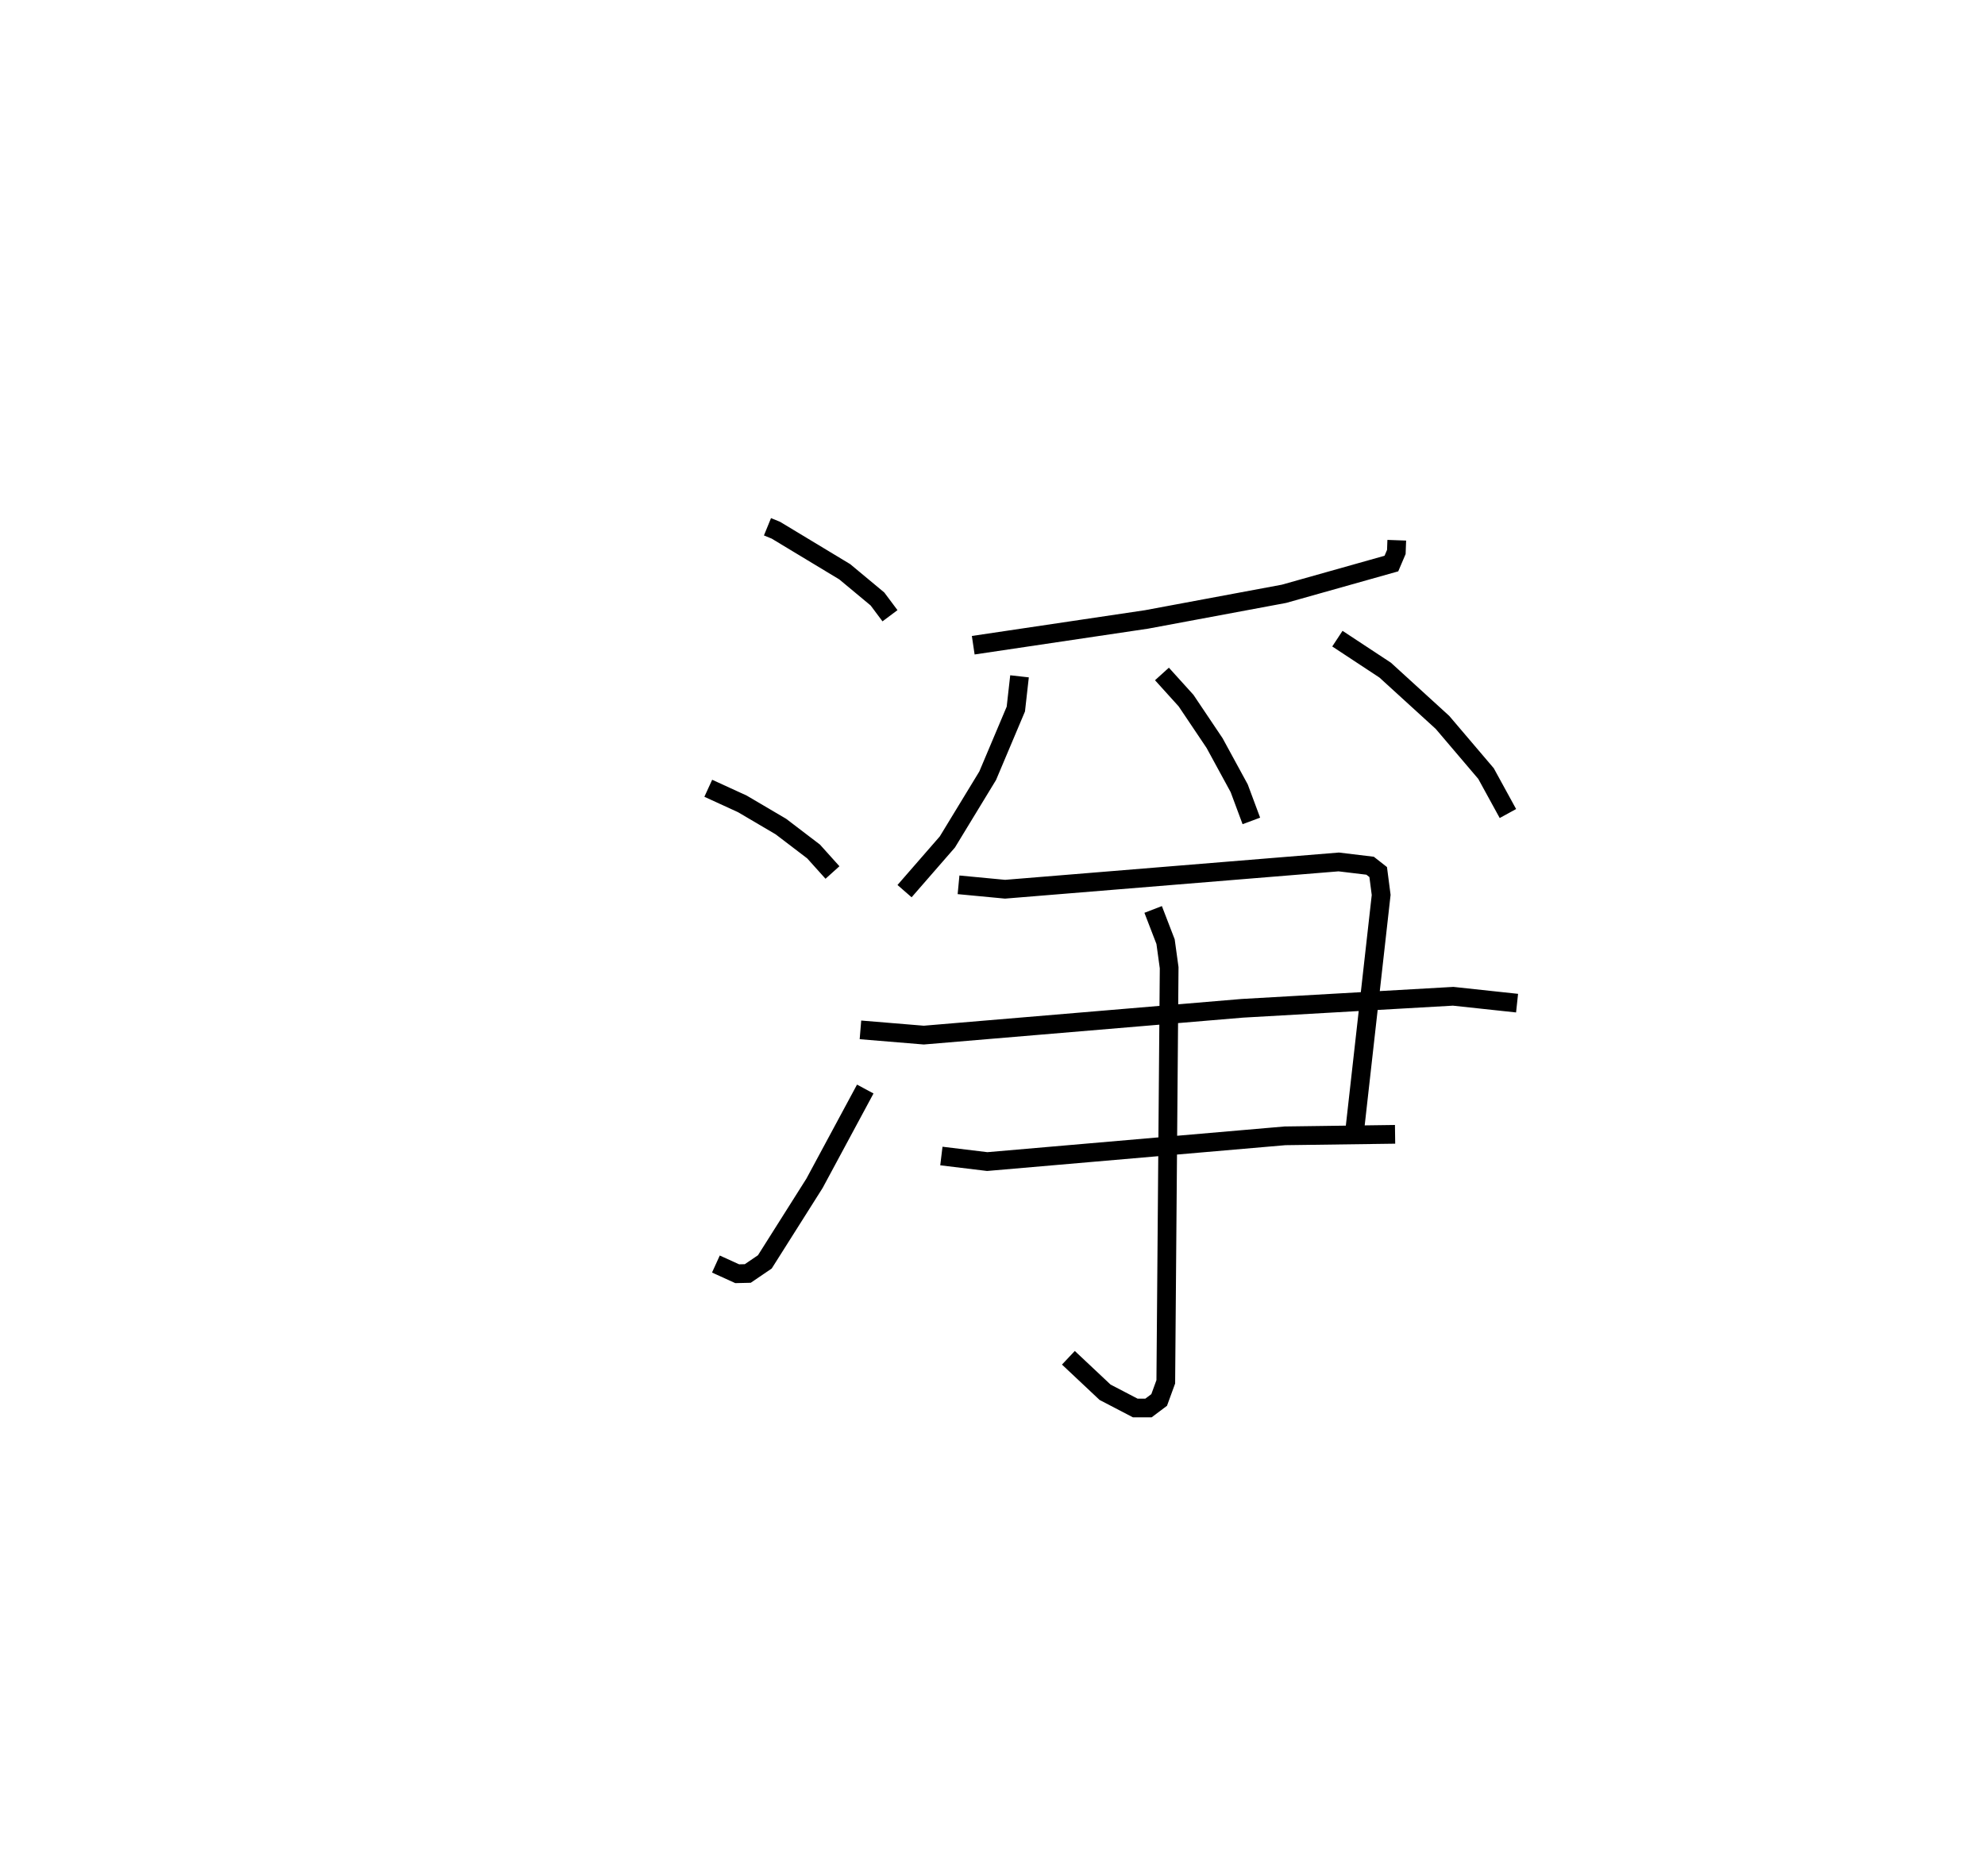 <?xml version="1.0" encoding="utf-8" ?>
<svg baseProfile="full" height="100.236" version="1.1" width="106.058" xmlns="http://www.w3.org/2000/svg" xmlns:ev="http://www.w3.org/2001/xml-events" xmlns:xlink="http://www.w3.org/1999/xlink"><defs /><rect fill="white" height="100.236" width="106.058" x="0" y="0" /><path d="M25,25 m0.0,0.0 m16.006,3.149 l0.448,0.183 3.68,2.221 l1.748,1.454 0.67,0.896 m-9.709,9.219 l1.82,0.834 2.061,1.213 l1.744,1.33 1.011,1.124 m-6.229,20.922 l1.139,0.518 0.564,-0.013 l0.912,-0.62 2.656,-4.202 l2.71,-5.034 m28.398,-29.326 l-0.023,0.627 -0.264,0.619 l-5.74,1.617 -7.342,1.369 l-9.26,1.378 m2.473,1.662 l-0.197,1.75 -1.504,3.562 l-2.154,3.539 -2.288,2.628 m13.753,-11.605 l1.288,1.424 1.524,2.269 l1.315,2.414 0.65,1.746 m4.597,-9.74 l2.553,1.682 3.062,2.793 l2.326,2.734 1.17,2.136 m-29.353,3.809 l2.486,0.236 17.827,-1.458 l1.677,0.202 0.432,0.339 l0.159,1.222 -1.404,12.499 m-26.418,-5.289 l3.384,0.28 17.015,-1.432 l11.269,-0.643 3.415,0.367 m-30.759,8.169 l2.451,0.297 15.909,-1.376 l5.881,-0.08 m-12.926,-12.017 l0.663,1.721 0.192,1.394 l-0.18,22.127 -0.354,0.97 l-0.57,0.428 -0.706,0.001 l-1.614,-0.841 -1.96,-1.843 " fill="none" stroke="black" stroke-width="1" /></svg>